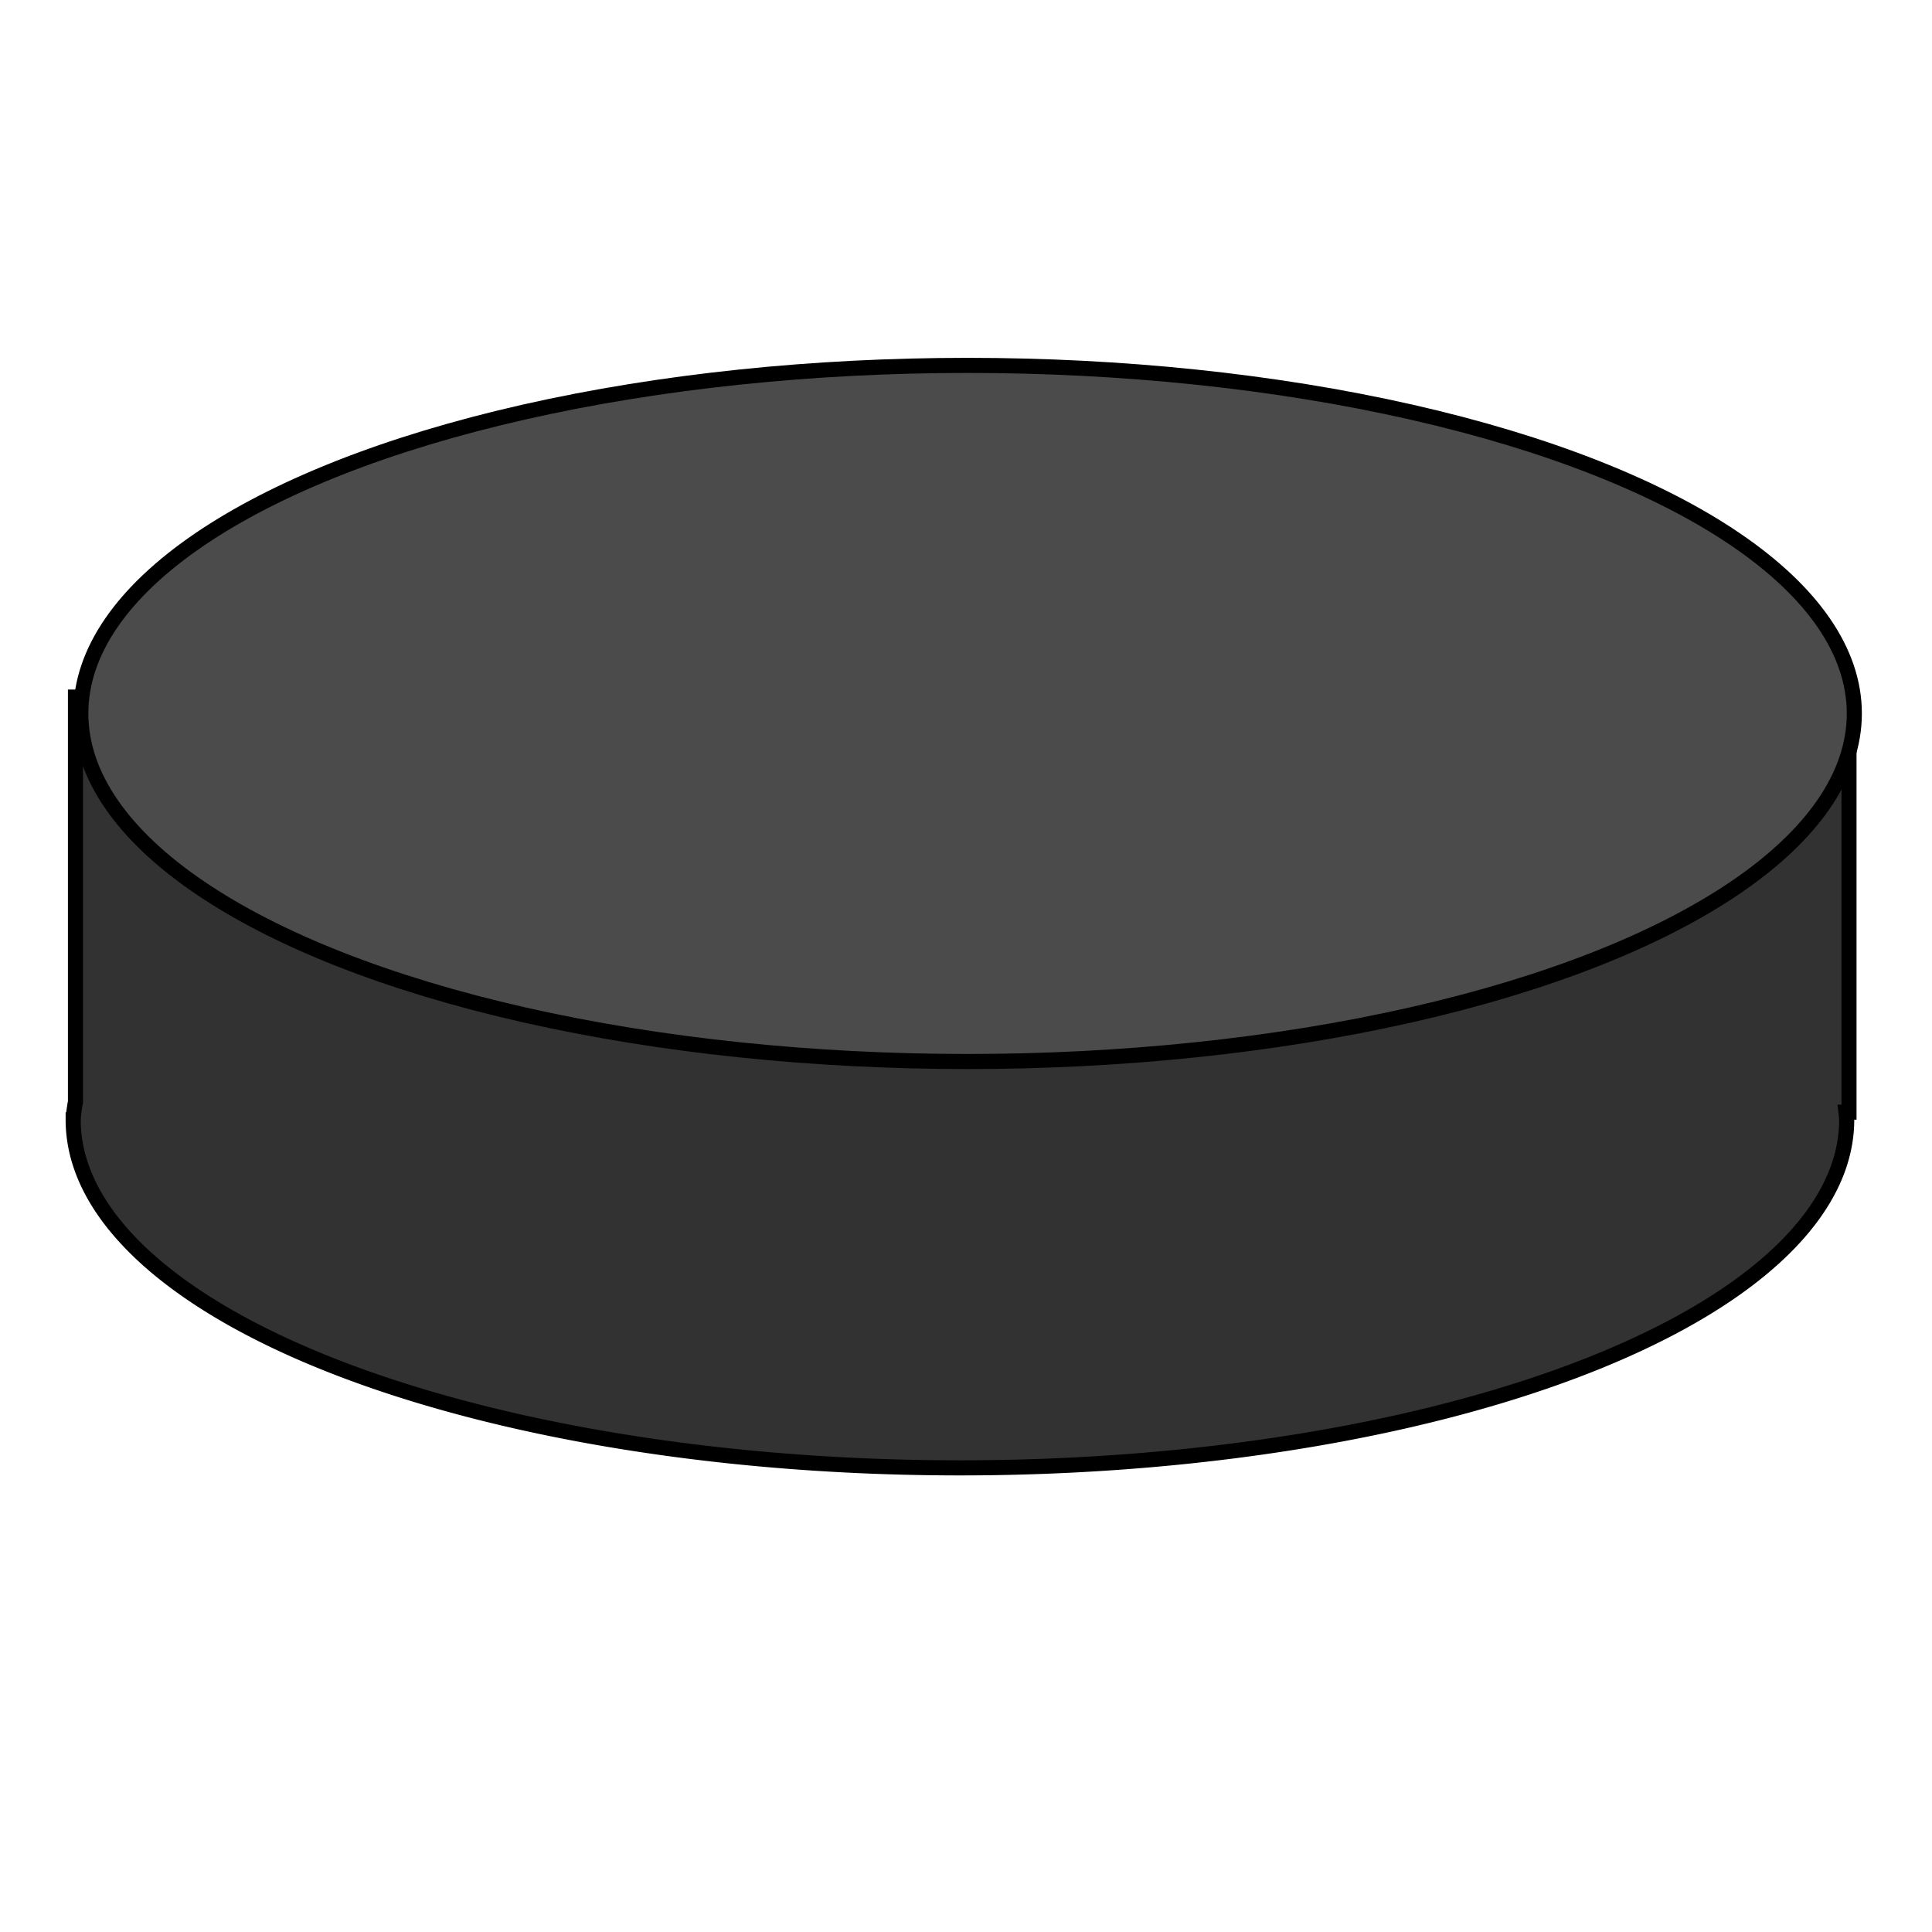 <?xml version="1.0" encoding="UTF-8" standalone="no"?>
<!-- Created with Inkscape (http://www.inkscape.org/) -->

<svg
   xmlns:osb="http://www.openswatchbook.org/uri/2009/osb"
   xmlns:dc="http://purl.org/dc/elements/1.1/"
   xmlns:cc="http://creativecommons.org/ns#"
   xmlns:rdf="http://www.w3.org/1999/02/22-rdf-syntax-ns#"
   xmlns:svg="http://www.w3.org/2000/svg"
   xmlns="http://www.w3.org/2000/svg"
   xmlns:sodipodi="http://sodipodi.sourceforge.net/DTD/sodipodi-0.dtd"
   xmlns:inkscape="http://www.inkscape.org/namespaces/inkscape"
   width="256px"
   height="256px"
   viewBox="0 0 256 256"
   version="1.1"
   id="SVGRoot"
   inkscape:version="0.92.4 (5da689c313, 2019-01-14)"
   sodipodi:docname="attacker.svg"
   inkscape:export-filename="E:\Documents\VisualStudioProjects\HnefataflAI\TaflWPF\Resources\attacker.png"
   inkscape:export-xdpi="96"
   inkscape:export-ydpi="96">
  <defs
     id="defs18">
    <linearGradient
       id="linearGradient4565"
       osb:paint="solid">
      <stop
         style="stop-color:#552200;stop-opacity:1;"
         offset="0"
         id="stop4563" />
    </linearGradient>
  </defs>
  <sodipodi:namedview
     id="base"
     pagecolor="#ffffff"
     bordercolor="#666666"
     borderopacity="1.0"
     inkscape:pageopacity="0.0"
     inkscape:pageshadow="2"
     inkscape:zoom="2.8284271"
     inkscape:cx="81.723158"
     inkscape:cy="122.53553"
     inkscape:document-units="px"
     inkscape:current-layer="layer9"
     showgrid="true"
     inkscape:window-width="1920"
     inkscape:window-height="1017"
     inkscape:window-x="-8"
     inkscape:window-y="-8"
     inkscape:window-maximized="1"
     inkscape:grid-bbox="true"
     inkscape:snap-intersection-paths="true">
    <inkscape:grid
       type="xygrid"
       id="grid4632" />
  </sodipodi:namedview>
  <g
     inkscape:groupmode="layer"
     id="layer7"
     inkscape:label="pawn"
     style="display:none">
    <rect
       style="fill:#e6e6e6;fill-opacity:1;stroke:none;stroke-width:1.376;stroke-miterlimit:4;stroke-dasharray:none;stroke-dashoffset:0;stroke-opacity:1"
       id="rect4676"
       width="235"
       height="55"
       x="10"
       y="91" />
    <ellipse
       style="display:inline;fill:#e6e6e6;fill-opacity:1;stroke:none;stroke-width:2.358;stroke-miterlimit:4;stroke-dasharray:none;stroke-dashoffset:0;stroke-opacity:1"
       id="path4678-7"
       cx="127.197"
       cy="147.012"
       rx="117.5"
       ry="46.12" />
    <ellipse
       style="fill:#fafafa;fill-opacity:1;stroke:none;stroke-width:2.358;stroke-miterlimit:4;stroke-dasharray:none;stroke-dashoffset:0;stroke-opacity:1"
       id="path4678"
       cx="128.207"
       cy="94.536"
       rx="117.5"
       ry="46.12" />
  </g>
  <g
     inkscape:groupmode="layer"
     id="layer9"
     inkscape:label="copy"
     style="display:inline">
    <path
       style="display:inline;fill:#323232;fill-opacity:1;stroke:#000000;stroke-width:2;stroke-miterlimit:4;stroke-dasharray:none;stroke-dashoffset:0;stroke-opacity:1"
       d="M 10,92.367 V 146 A 117.5,46.12 0 0 0 9.697,148.379 117.5,46.12 0 0 0 127.197,194.5 a 117.5,46.12 0 0 0 117.5,-46.121 117.5,46.12 0 0 0 -0.092,-1.012 H 245 v -55 z"
       id="rect4676-7"
       inkscape:connector-curvature="0" />
    <ellipse
       style="display:inline;fill:#4b4b4b;fill-opacity:1;stroke:#000000;stroke-width:2;stroke-miterlimit:4;stroke-dasharray:none;stroke-dashoffset:0;stroke-opacity:1"
       id="path4678-79"
       cx="128.207"
       cy="94.536"
       rx="117.5"
       ry="46.12" />
  </g>
</svg>
